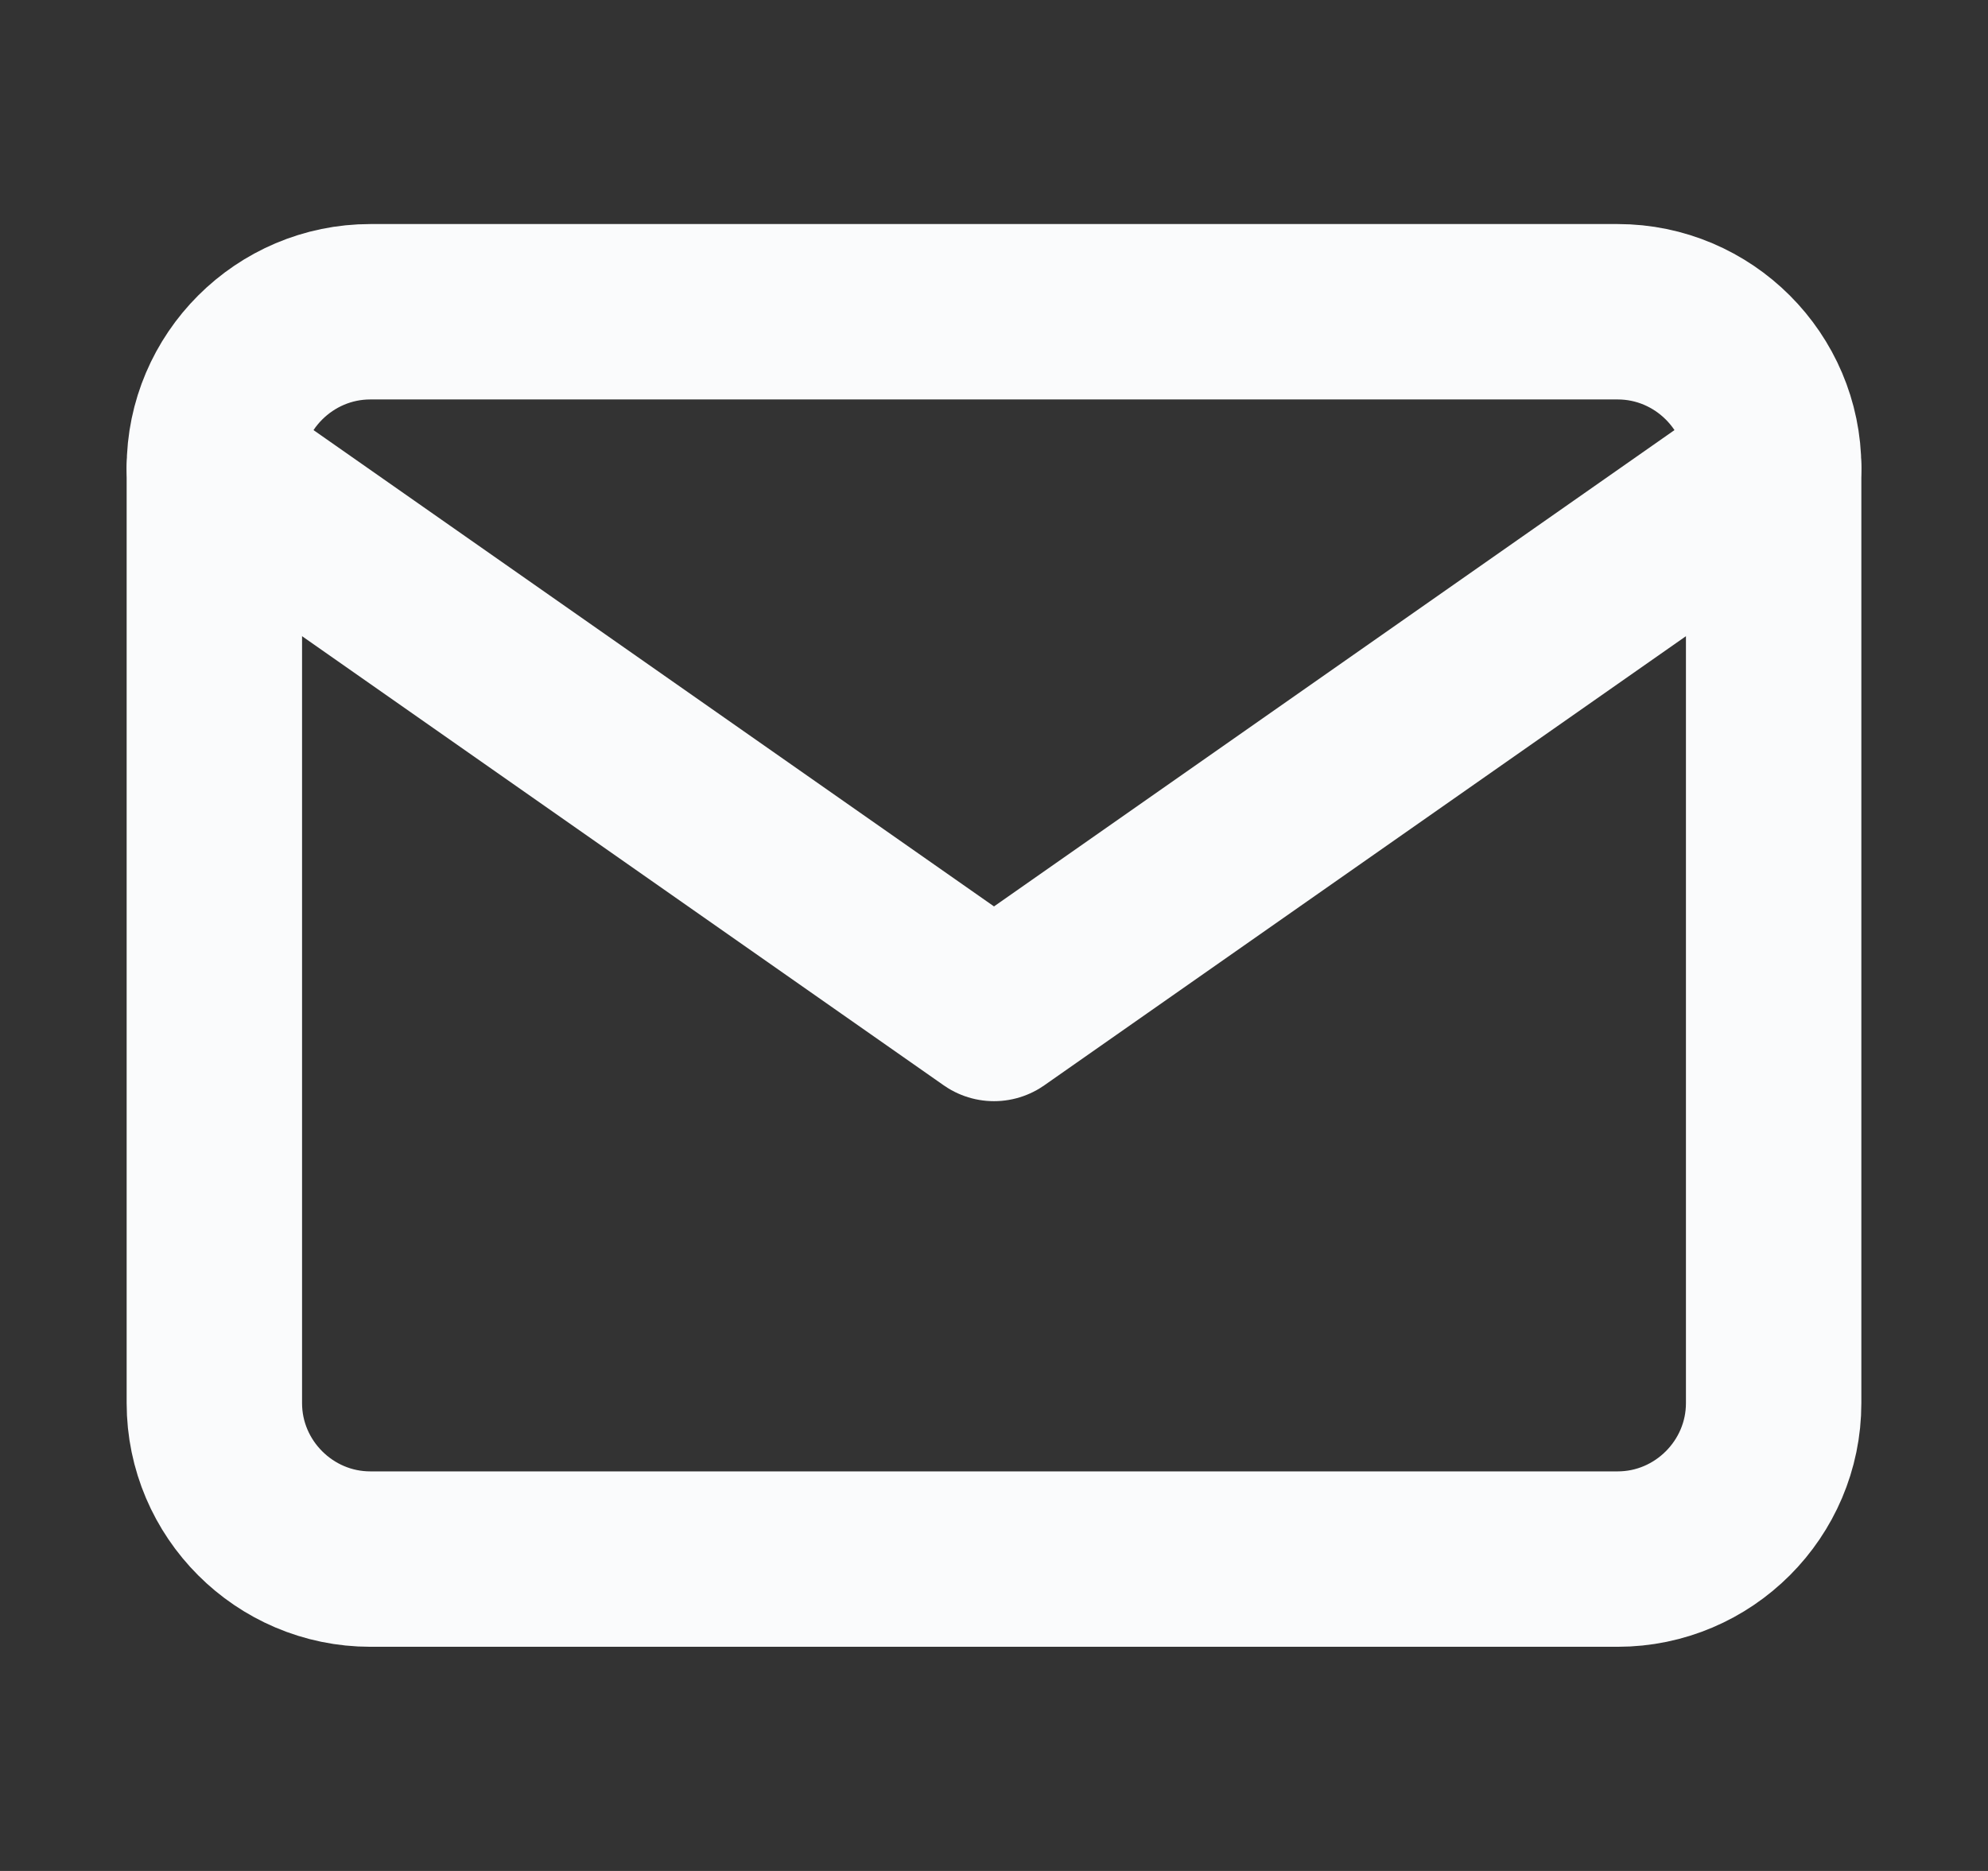 <svg width="17" height="16" viewBox="0 0 17 16" fill="none" xmlns="http://www.w3.org/2000/svg">
<rect x="0" y="0" width="17" height="16" fill="#333333" stroke="none"/>
<path d="M3.167 2.666H13.833C14.567 2.666 15.167 3.266 15.167 3.999V11.999C15.167 12.733 14.567 13.333 13.833 13.333H3.167C2.433 13.333 1.833 12.733 1.833 11.999V3.999C1.833 3.266 2.433 2.666 3.167 2.666Z" stroke="#FAFBFC" stroke-width="1.5" stroke-linecap="round" stroke-linejoin="round"/>
<path d="M15.167 4L8.5 8.667L1.833 4" stroke="#FAFBFC" stroke-width="1.5" stroke-linecap="round" stroke-linejoin="round"/>
</svg>
